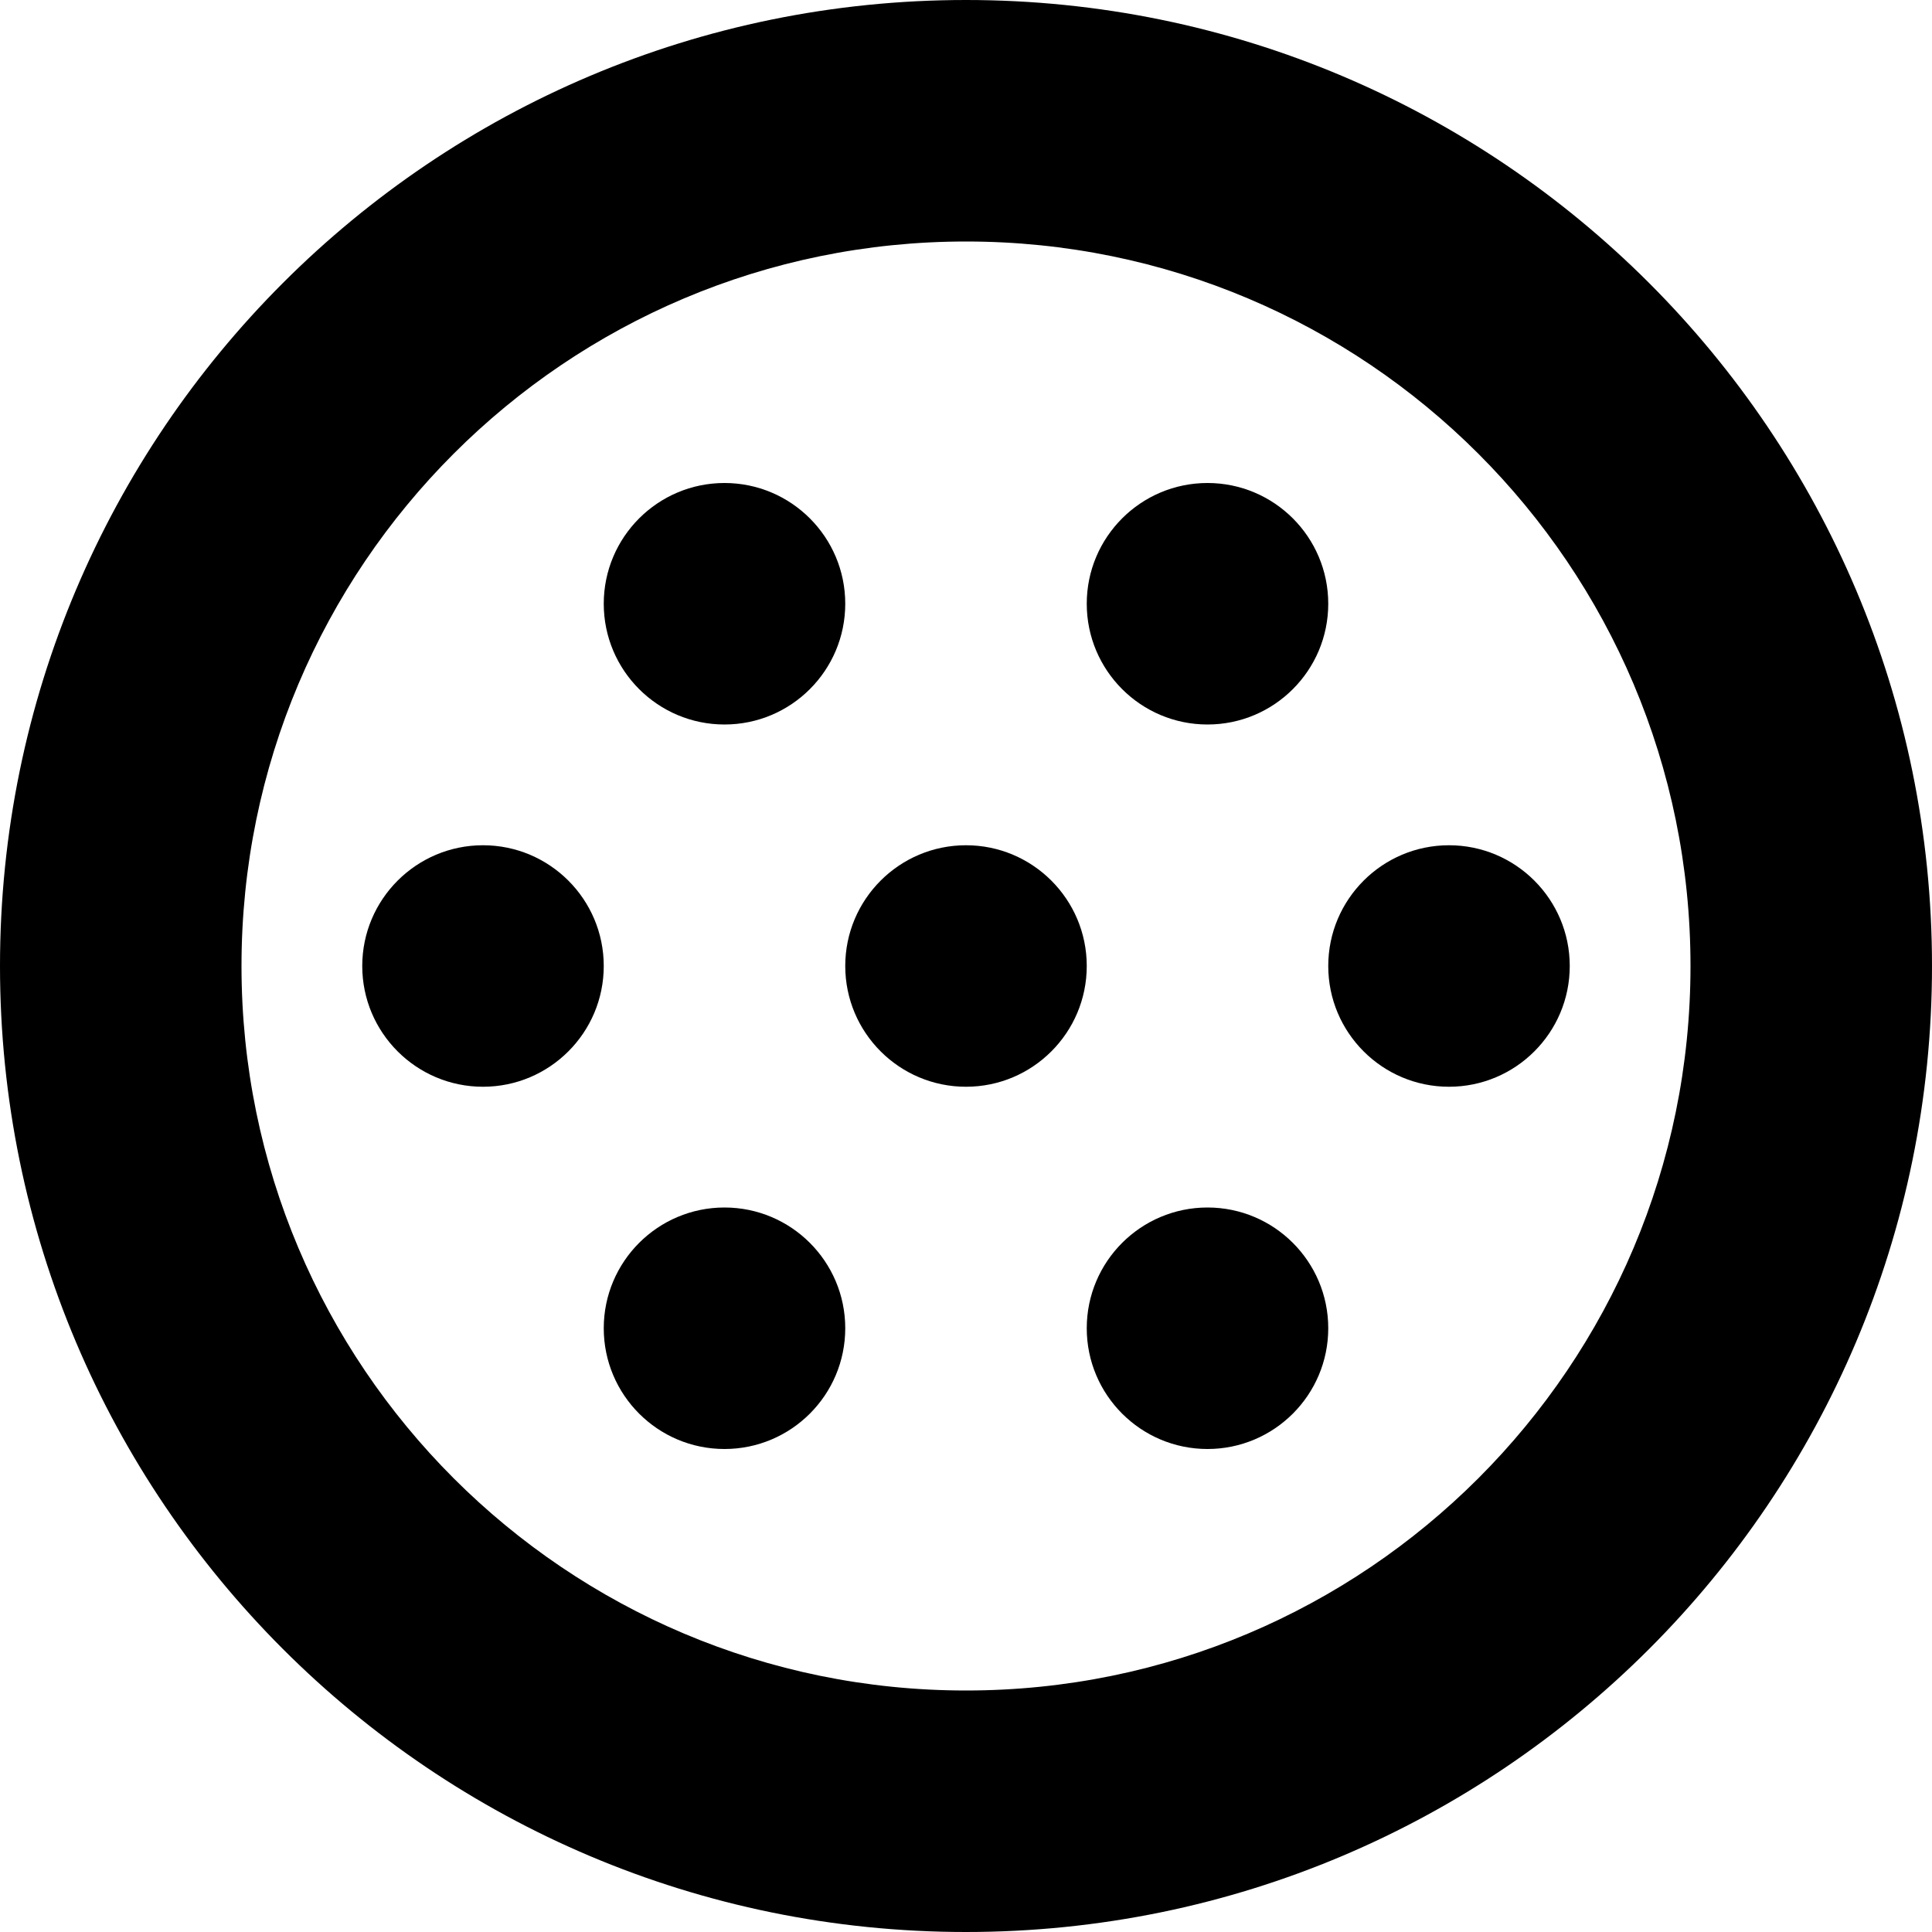 <svg width="16" height="16" viewBox="0 0 16 16" xmlns="http://www.w3.org/2000/svg">
    <path d="M5 5C5 4.448 5.448 4 6 4C6.552 4 7 4.448 7 5C7 5.552 6.552 6 6 6C5.448 6 5 5.552 5 5Z" />
    <path
        d="M9 5C9 4.448 9.448 4 10 4C10.552 4 11 4.448 11 5C11 5.552 10.552 6 10 6C9.448 6 9 5.552 9 5Z" />
    <path d="M7 8C7 7.448 7.448 7 8 7C8.552 7 9 7.448 9 8C9 8.552 8.552 9 8 9C7.448 9 7 8.552 7 8Z" />
    <path d="M3 8C3 7.448 3.448 7 4 7C4.552 7 5 7.448 5 8C5 8.552 4.552 9 4 9C3.448 9 3 8.552 3 8Z" />
    <path
        d="M5 11C5 10.448 5.448 10 6 10C6.552 10 7 10.448 7 11C7 11.552 6.552 12 6 12C5.448 12 5 11.552 5 11Z" />
    <path
        d="M9 11C9 10.448 9.448 10 10 10C10.552 10 11 10.448 11 11C11 11.552 10.552 12 10 12C9.448 12 9 11.552 9 11Z" />
    <path
        d="M11 8C11 7.448 11.448 7 12 7C12.552 7 13 7.448 13 8C13 8.552 12.552 9 12 9C11.448 9 11 8.552 11 8Z" />
    <path fill-rule="evenodd" clip-rule="evenodd"
        d="M16 8C16 12.418 12.418 16 8 16C3.582 16 0 12.418 0 8C0 3.582 3.582 0 8 0C12.418 0 16 3.582 16 8ZM14 8C14 11.314 11.314 14 8 14C4.686 14 2 11.314 2 8C2 4.686 4.686 2 8 2C11.314 2 14 4.686 14 8Z" />
</svg>